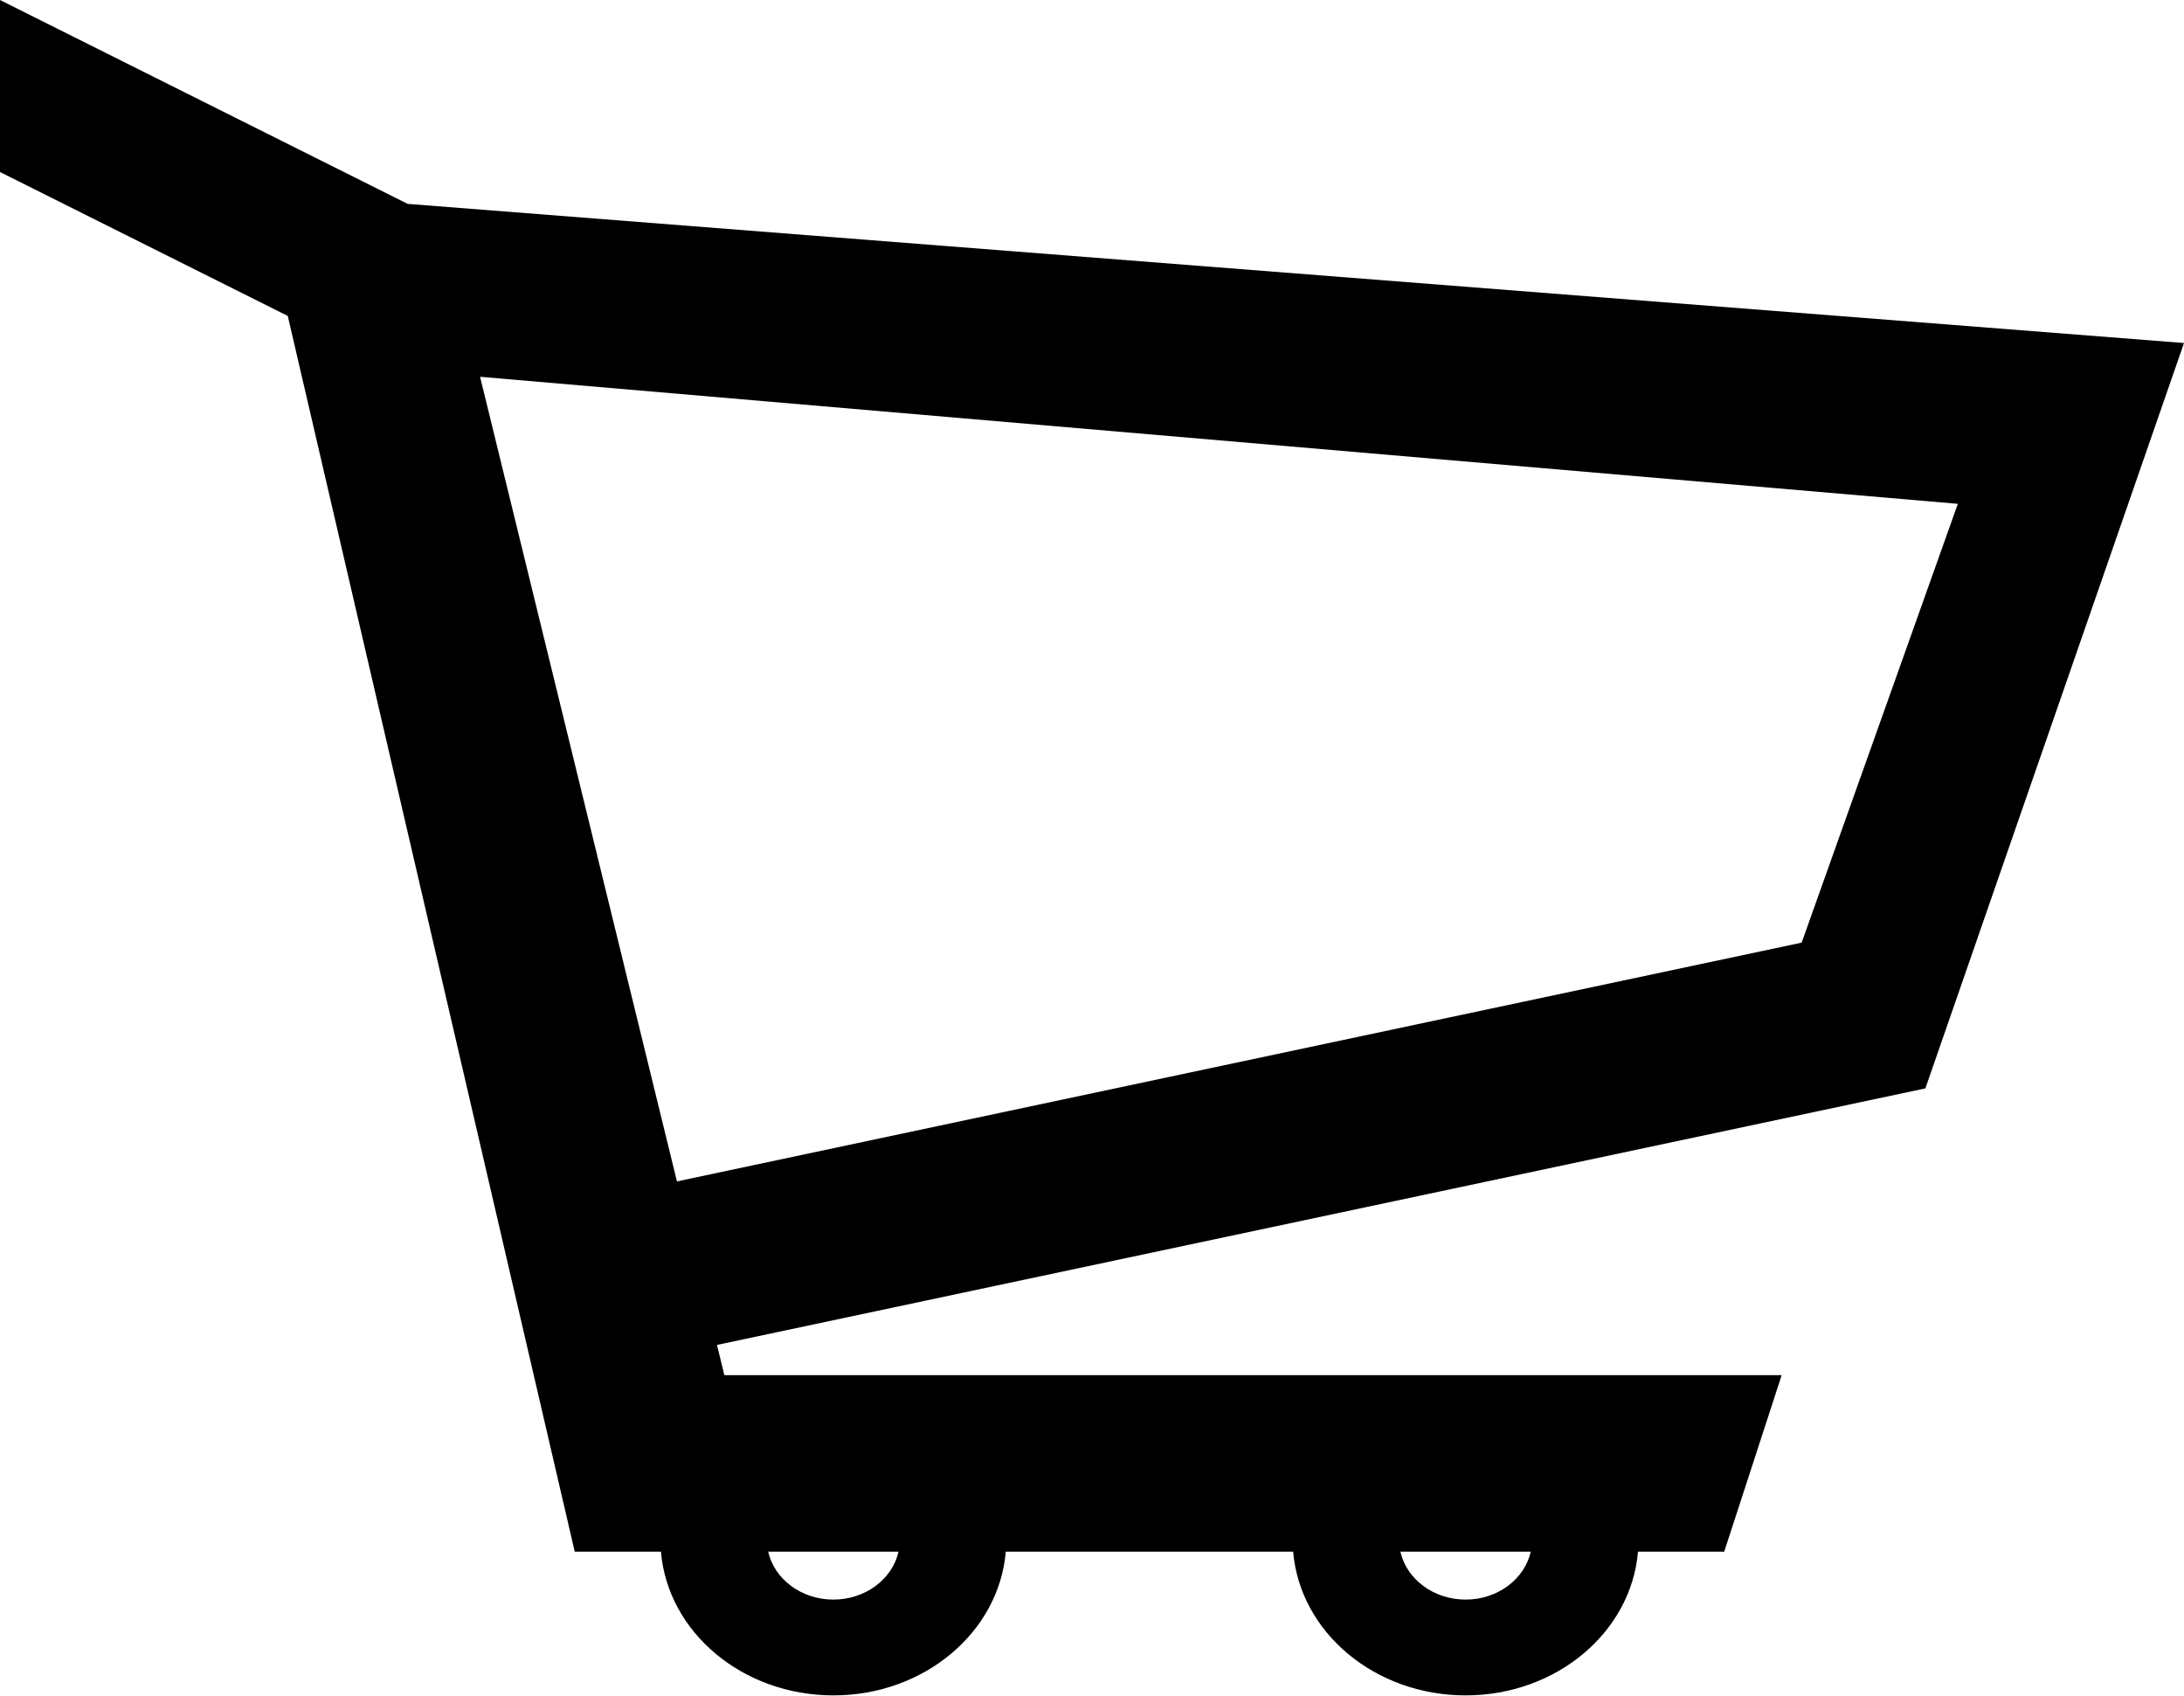 <?xml version="1.0" encoding="UTF-8"?>
<svg width="76px" height="59px" viewBox="0 0 76 59" version="1.1" xmlns="http://www.w3.org/2000/svg" xmlns:xlink="http://www.w3.org/1999/xlink">
    <!-- Generator: Sketch 48.1 (47250) - http://www.bohemiancoding.com/sketch -->
    <title>shopping-cart</title>
    <desc>Created with Sketch.</desc>
    <defs></defs>
    <g id="shopping-cart" stroke="none" stroke-width="1" fill="none" fill-rule="evenodd" transform="translate(0, -8)">
        <path d="M10.014,18.992 L0,13.985 L0,8 L14.186,15.093 L76,19.934 L67,45.867 L24.95,54.792 L25.207,55.843 L62,55.843 L60,61.985 L20,61.985 L10.014,18.992 Z M68.13,25.529 L62.695,40.796 L23.557,49.103 L16.706,21.109 L68.13,25.529 Z M45,61.985 L48.732,61.985 C48.946,62.936 49.88,63.652 51,63.652 C52.12,63.652 53.054,62.936 53.268,61.985 L57,61.985 C56.764,64.782 54.168,66.985 51,66.985 C47.832,66.985 45.236,64.782 45,61.985 Z M23,61.985 L26.732,61.985 C26.946,62.936 27.88,63.652 29,63.652 C30.12,63.652 31.054,62.936 31.268,61.985 L35,61.985 C34.764,64.782 32.168,66.985 29,66.985 C25.832,66.985 23.236,64.782 23,61.985 Z" fill="#000000"></path>
    </g>
</svg>